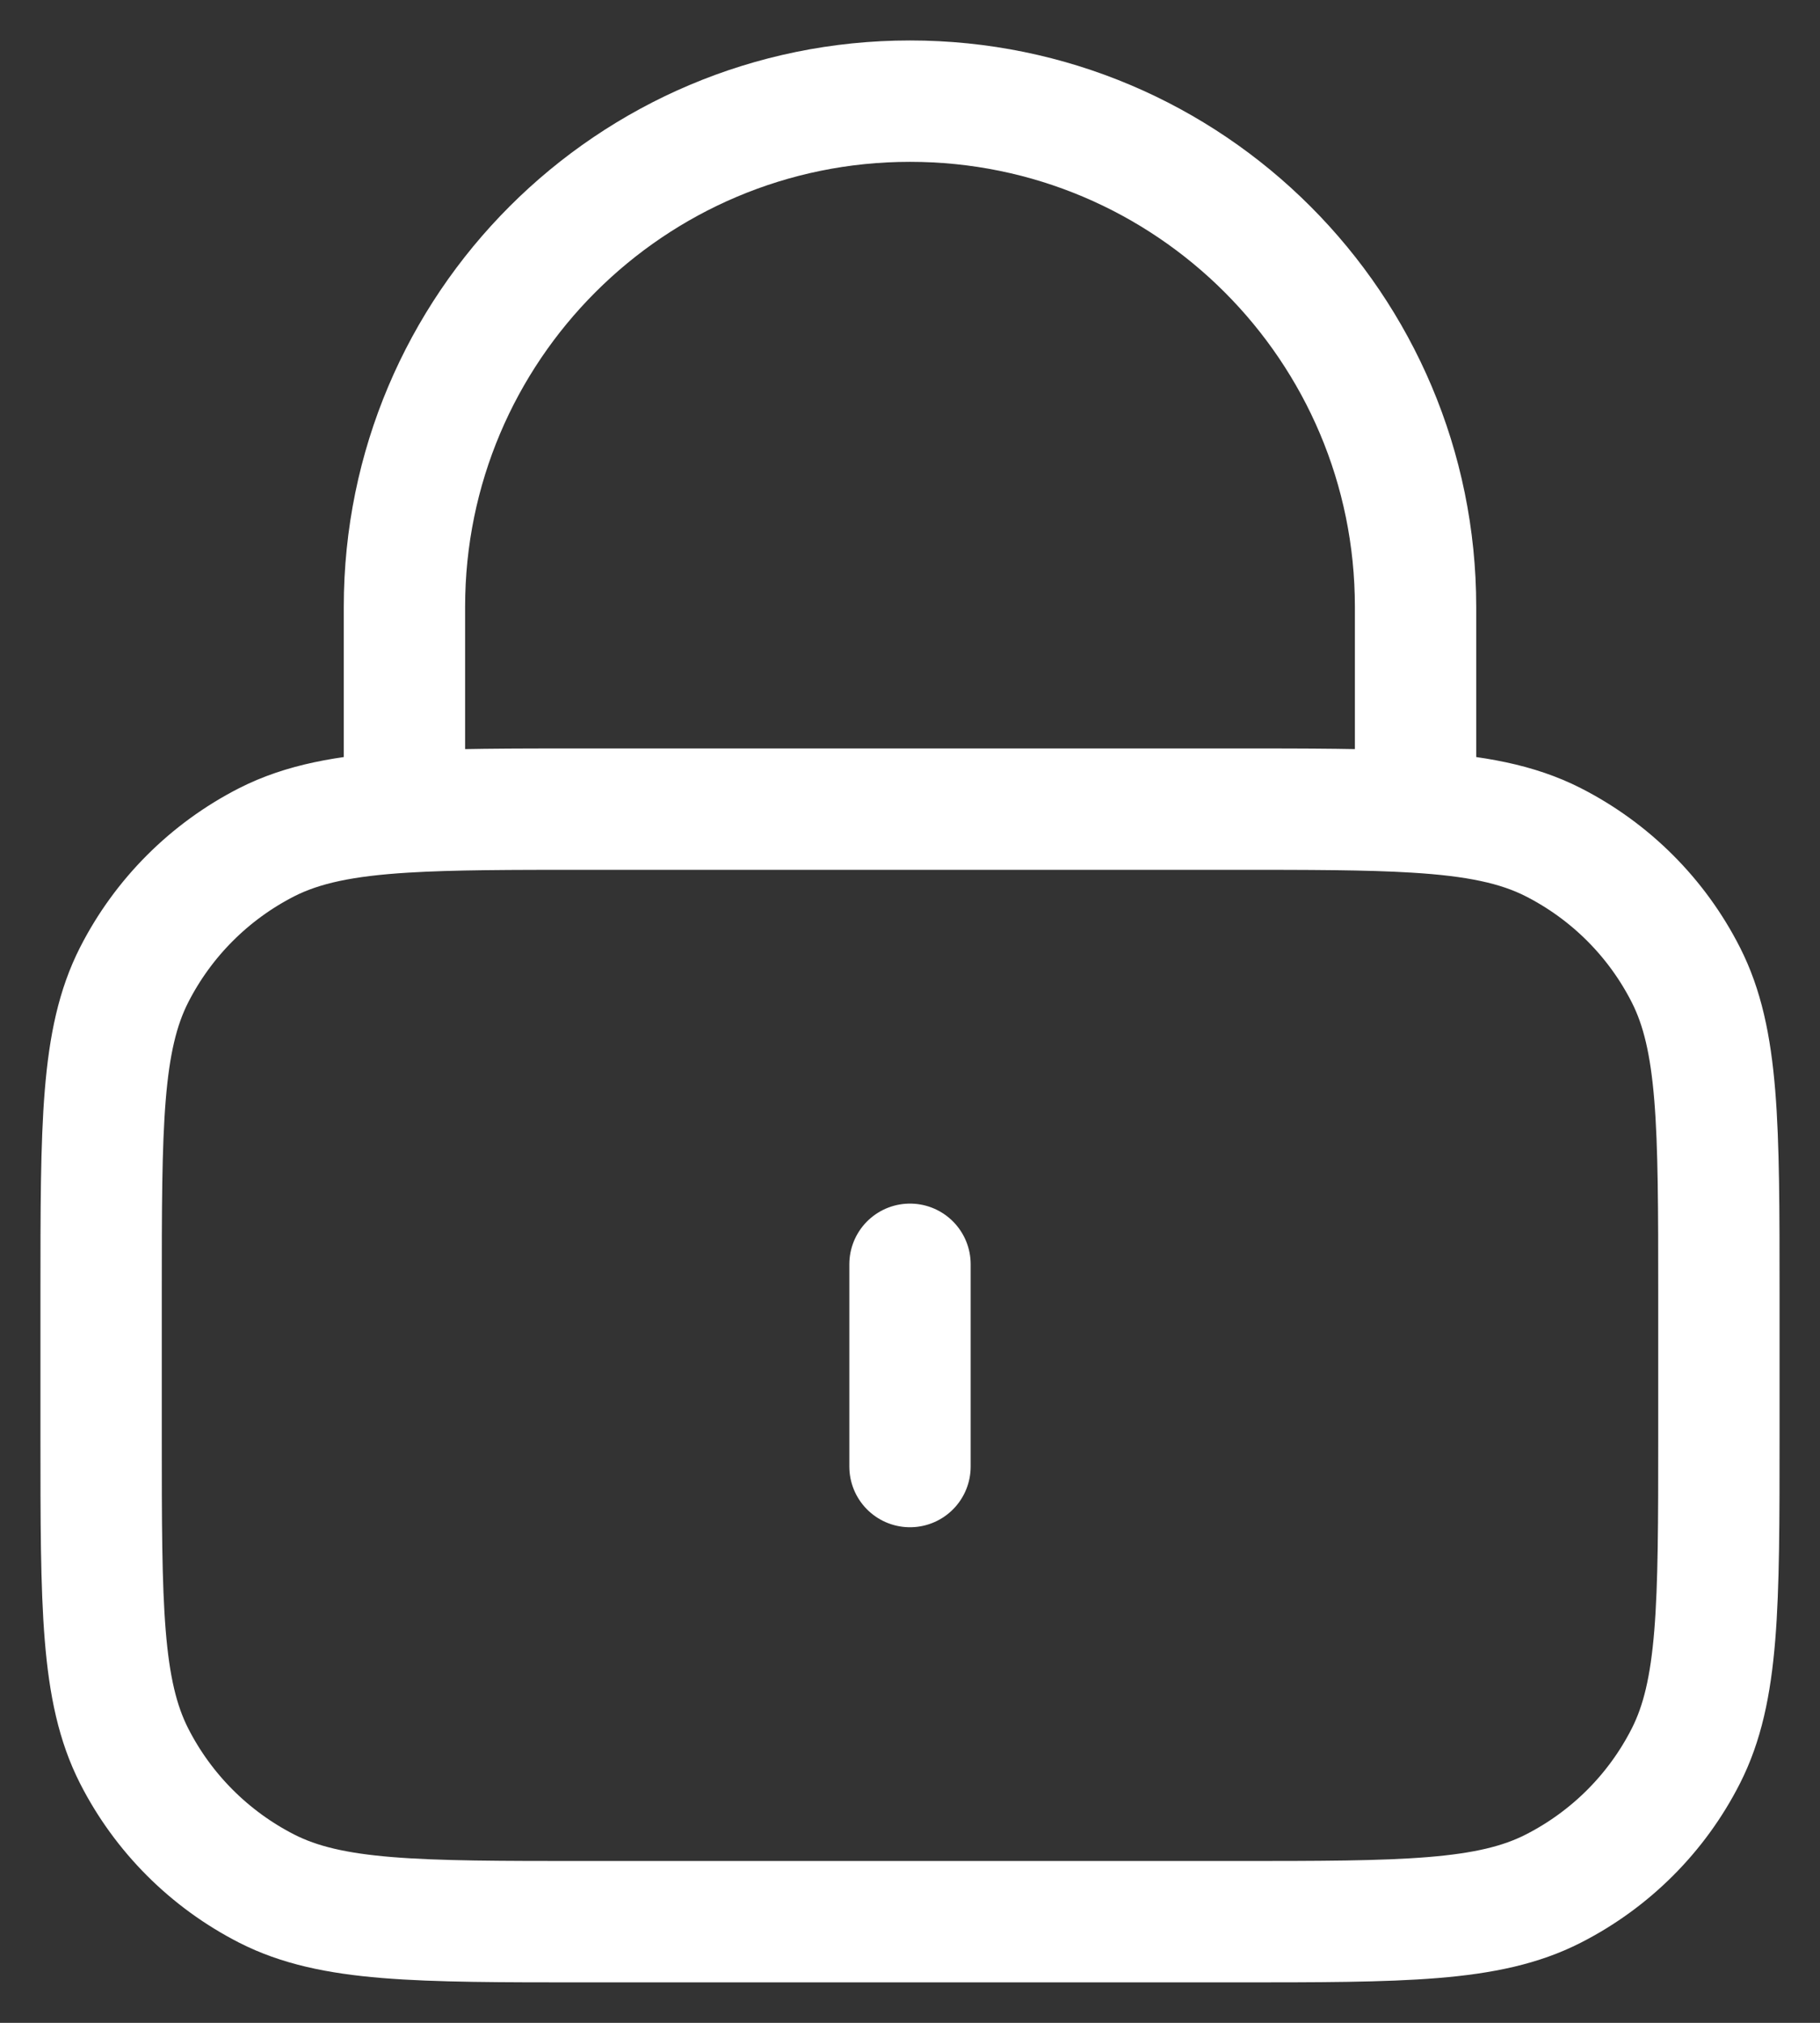 <svg width="18" height="20" viewBox="0 0 18 20" fill="none" xmlns="http://www.w3.org/2000/svg">
<rect x="0" y="0" width="18" height="20" fill="#333333" stroke="none"/>
<path d="M9 12.5V14.5M4 8.029C4.472 8 5.053 8 5.8 8H12.2C12.948 8 13.529 8 14 8.029M4 8.029C3.412 8.065 2.995 8.146 2.638 8.327C2.074 8.615 1.615 9.073 1.327 9.638C1 10.28 1 11.12 1 12.8V14.2C1 15.88 1 16.72 1.327 17.362C1.615 17.927 2.074 18.385 2.638 18.673C3.28 19 4.12 19 5.8 19H12.2C13.881 19 14.721 19 15.362 18.673C15.927 18.385 16.386 17.927 16.673 17.362C17 16.72 17 15.88 17 14.2V12.8C17 11.12 17 10.28 16.673 9.638C16.386 9.073 15.927 8.615 15.362 8.327C15.006 8.146 14.589 8.065 14 8.029M4 8.029V6C4 3.239 6.239 1 9 1C11.762 1 14 3.239 14 6V8.029" stroke="white" stroke-width="1.2" stroke-linecap="round" stroke-linejoin="round"/>
</svg>

